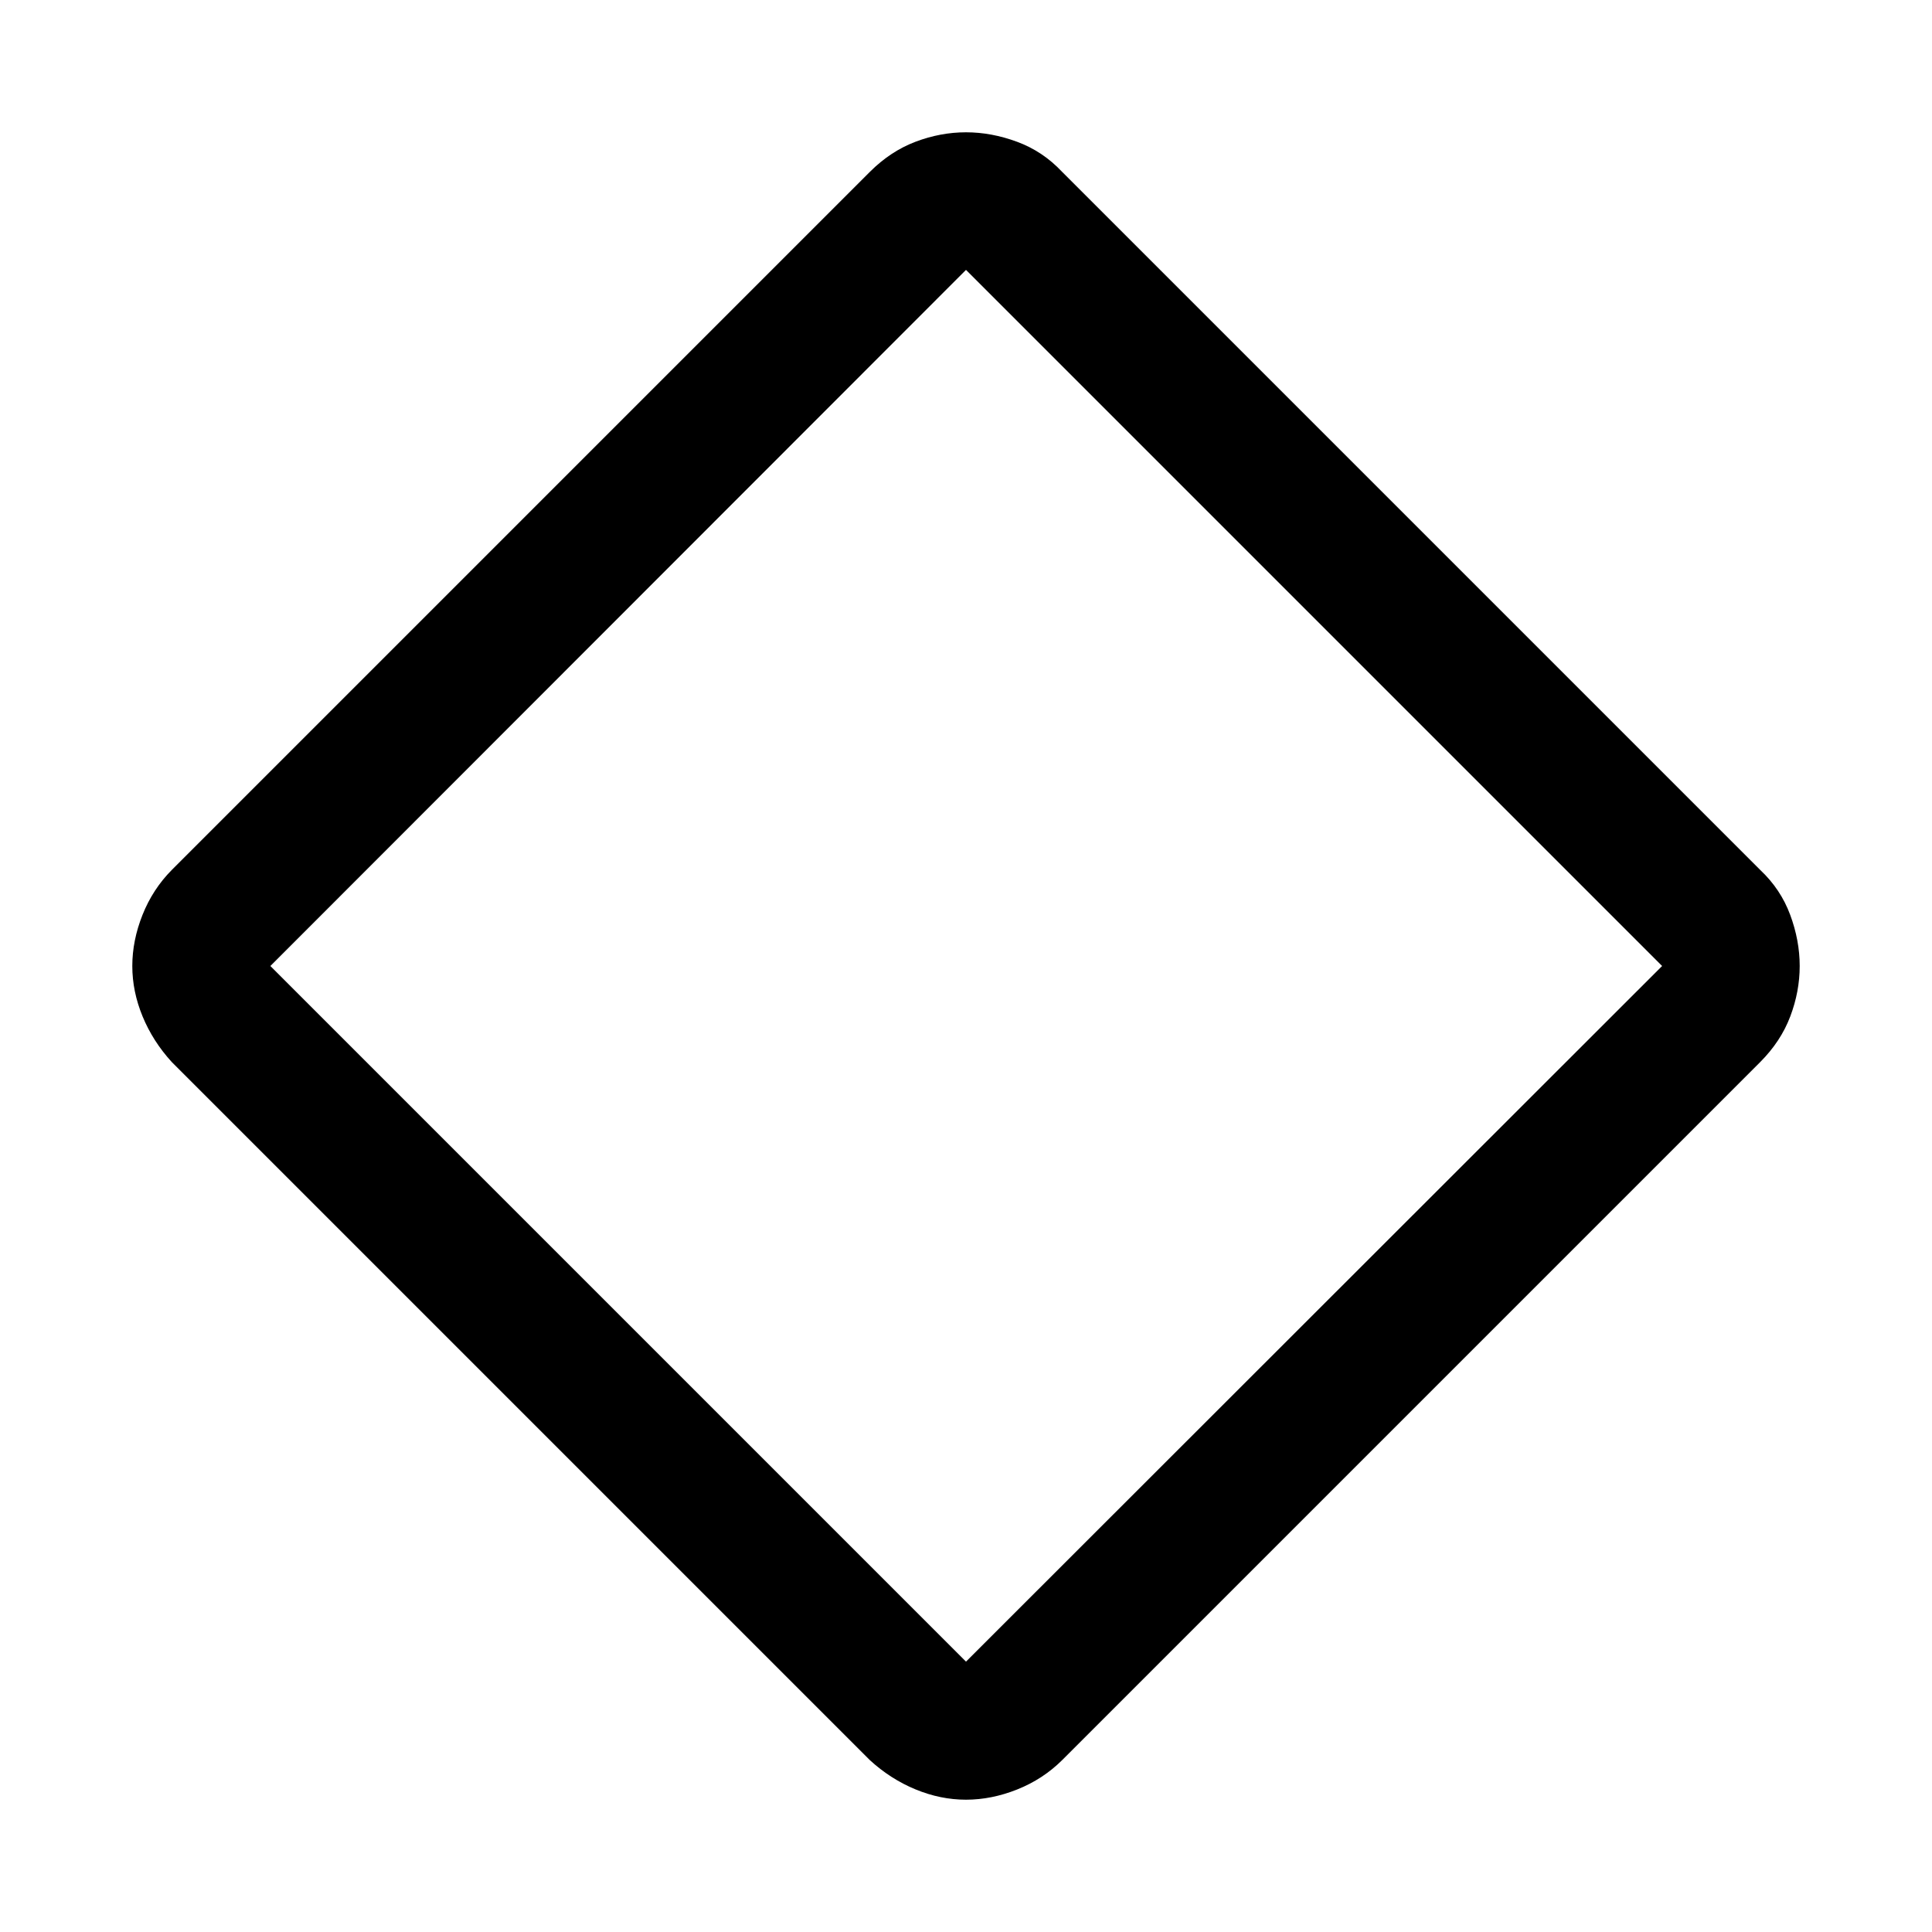 <svg xmlns="http://www.w3.org/2000/svg" width="48" height="48" viewBox="0 96 960 960"><path d="M480 990.261q-12.674 0-25.075-5.121t-22.664-14.51L85.369 623.739q-9.388-10.263-14.509-22.664-5.121-12.401-5.121-25.075t5.085-25.436q5.084-12.761 14.546-22.303L432.26 181.37q10.263-10.242 22.664-14.937 12.401-4.694 25.075-4.694t25.436 4.731q12.761 4.73 22.303 14.9L874.63 528.261q10.17 9.542 14.9 22.303 4.731 12.762 4.731 25.436t-4.694 25.075q-4.695 12.401-14.937 22.664L527.739 970.63q-9.542 9.462-22.303 14.546-12.762 5.085-25.436 5.085Zm0-68.609L825.891 576 480 230.109 134.348 576 480 921.652Z"/></svg>